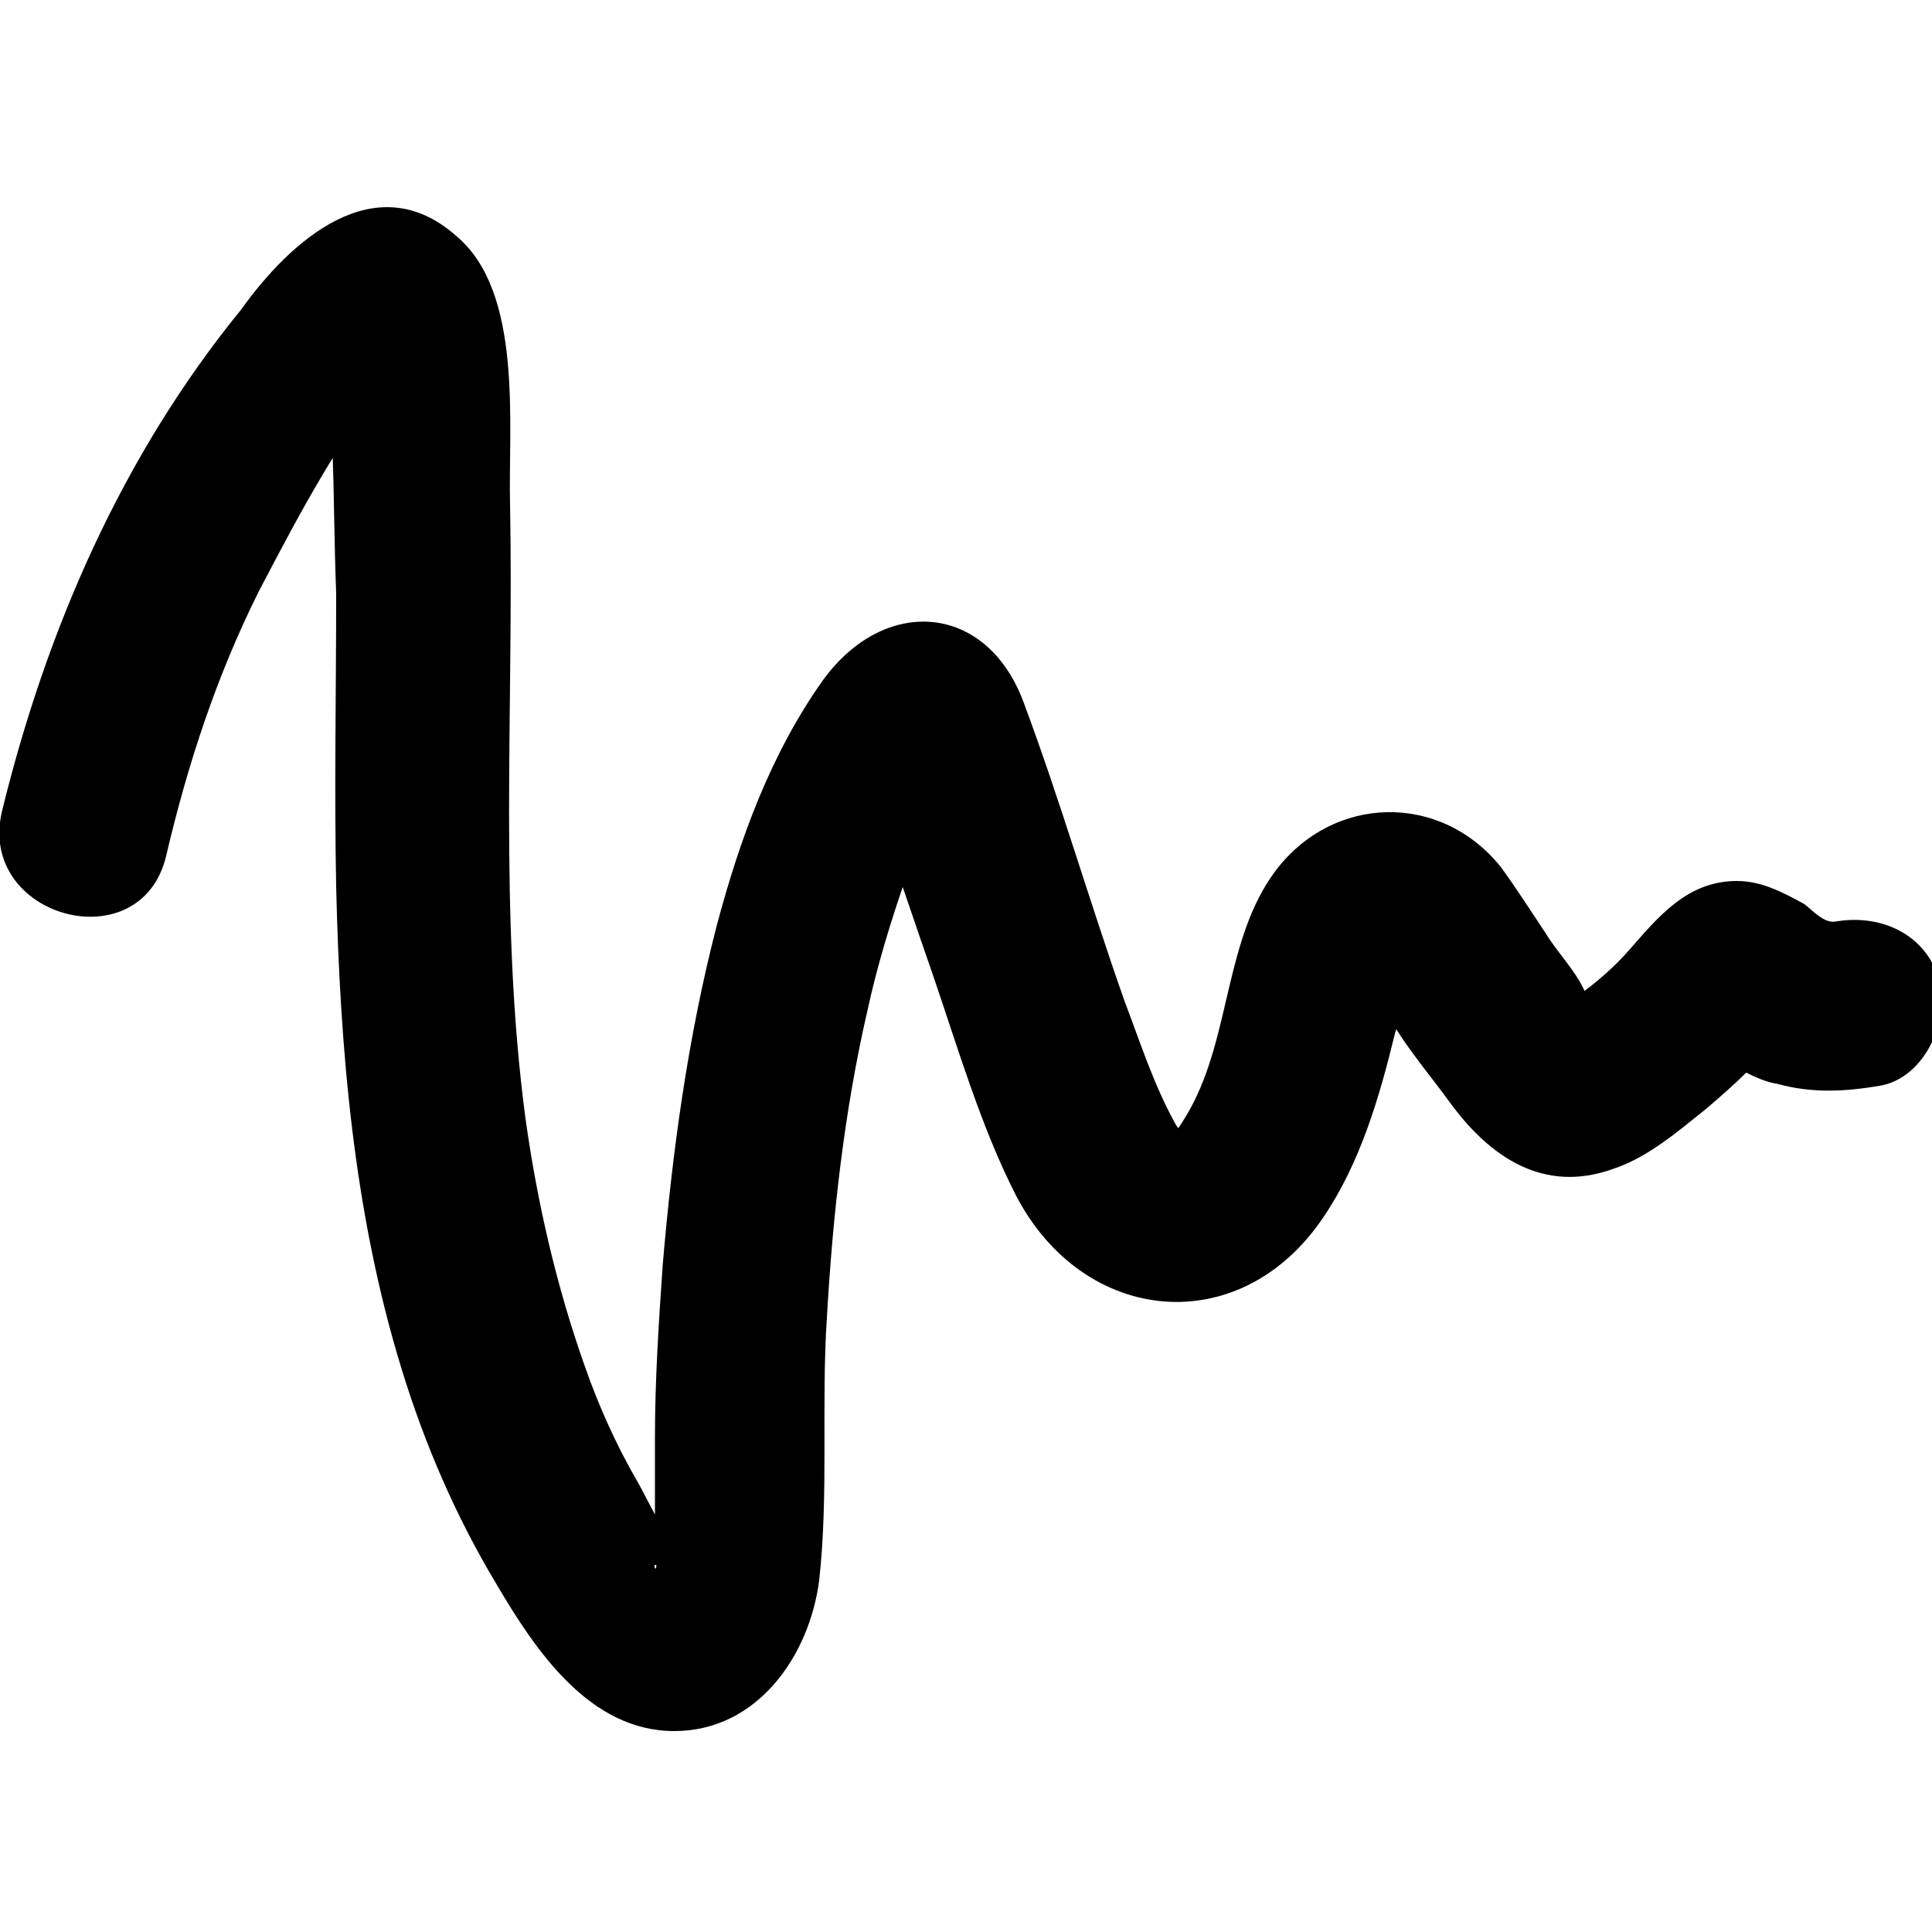 <svg xmlns="http://www.w3.org/2000/svg" viewBox="0 0 100 100"><path d="M8.6 44.3c1.1-4.7 2.6-9.3 4.8-13.7 1.1-2.1 2.2-4.2 3.4-6.2.6-1 1.2-2 1.9-2.9.4-.5.8-1.1 1.2-1.6.6-.5.6-.6.1-.4-.8-.2-1.5-.4-2.2-.6-.8-.5-.5-2.5-.9-1.1-.1.4.1 1.3.1 1.8.1 1.2.1 2.3.2 3.5.1 2.5.1 5.1.2 7.6 0 5.1-.1 10.1 0 15.2.2 8.4.9 16.9 3.4 25 1.2 3.9 2.8 7.6 4.9 11.1 2 3.4 4.8 7.6 9.2 7.6 4.3 0 7-3.9 7.5-7.8.5-4.5.1-9.1.4-13.6.3-5.3.9-10.7 2.1-15.9.5-2.3 1.2-4.6 2-6.9.4-1 .8-2 1.4-2.9l.7-1.2c.6-1 1.5-1.4-.3-.6h-2.3c.2.1.4.1.5.2-.9-.6-1.8-1.4-2.6-2 .9 1.2 1.4 3.8 1.9 5.5.7 2 1.4 4.1 2.1 6.1 1.3 3.8 2.5 7.9 4.3 11.4 3.5 6.7 11.6 7.5 15.9 1.1 1.9-2.8 2.9-6.2 3.7-9.5.2-.7.6-1.8.6-2.5.4-.9-.2-1.1-2-.4l.6.9c.5 1.7 2.6 4.1 3.6 5.5 2.1 2.9 4.9 4.8 8.5 3.5 1.8-.6 3.3-1.9 4.8-3.1.7-.6 1.4-1.2 2.1-1.9.4-.4 2.2-1.8.6-1.2h-2.3c-1.4-.5.8.7 1.1.9.7.4 1.5.8 2.2.9 1.8.5 3.5.4 5.3.1 2.3-.4 3.6-3.3 3.1-5.4-.7-2.5-3.1-3.5-5.4-3.1-.6.1-1.2-.6-1.6-.9-1.1-.6-2.2-1.2-3.5-1.2-2.6 0-4.1 1.9-5.6 3.6-.7.8-1.5 1.5-2.3 2.1-.8.6-1.7.5-.2.9 1.8.5.5.1.3-.7-.4-1.1-1.5-2.2-2.1-3.2-.8-1.2-1.5-2.3-2.3-3.4-3.1-3.9-8.7-3.8-11.7.2-2.6 3.5-2.3 8.5-4.4 12.3-.1.2-.7 1.2-.8 1.2.4-.1.2-.1 0-.5-1.1-2-1.8-4.2-2.6-6.3-1.8-5.1-3.3-10.3-5.2-15.4-1.9-5.2-7.2-5.6-10.4-1.2-2.7 3.8-4.3 8.2-5.5 12.7-1.5 5.8-2.3 11.7-2.8 17.6-.2 2.9-.4 5.9-.4 8.9v4.5c0 .5-.1 1.1 0 1.5.2 1.2-.1.7 0 .6h2.3c-1.3-.2-2.5-3.1-3.2-4.3-1.1-1.9-2-3.9-2.7-5.9-1.5-4.2-2.5-8.6-3.1-12.9-1.4-10.5-.6-21.2-.8-31.8-.1-4.1.7-11-2.8-13.9-4.2-3.7-8.6.3-11.1 3.8C6.3 23.6 2.4 32.6.1 42c-1.3 5.5 7.2 7.8 8.5 2.3z"/></svg>

